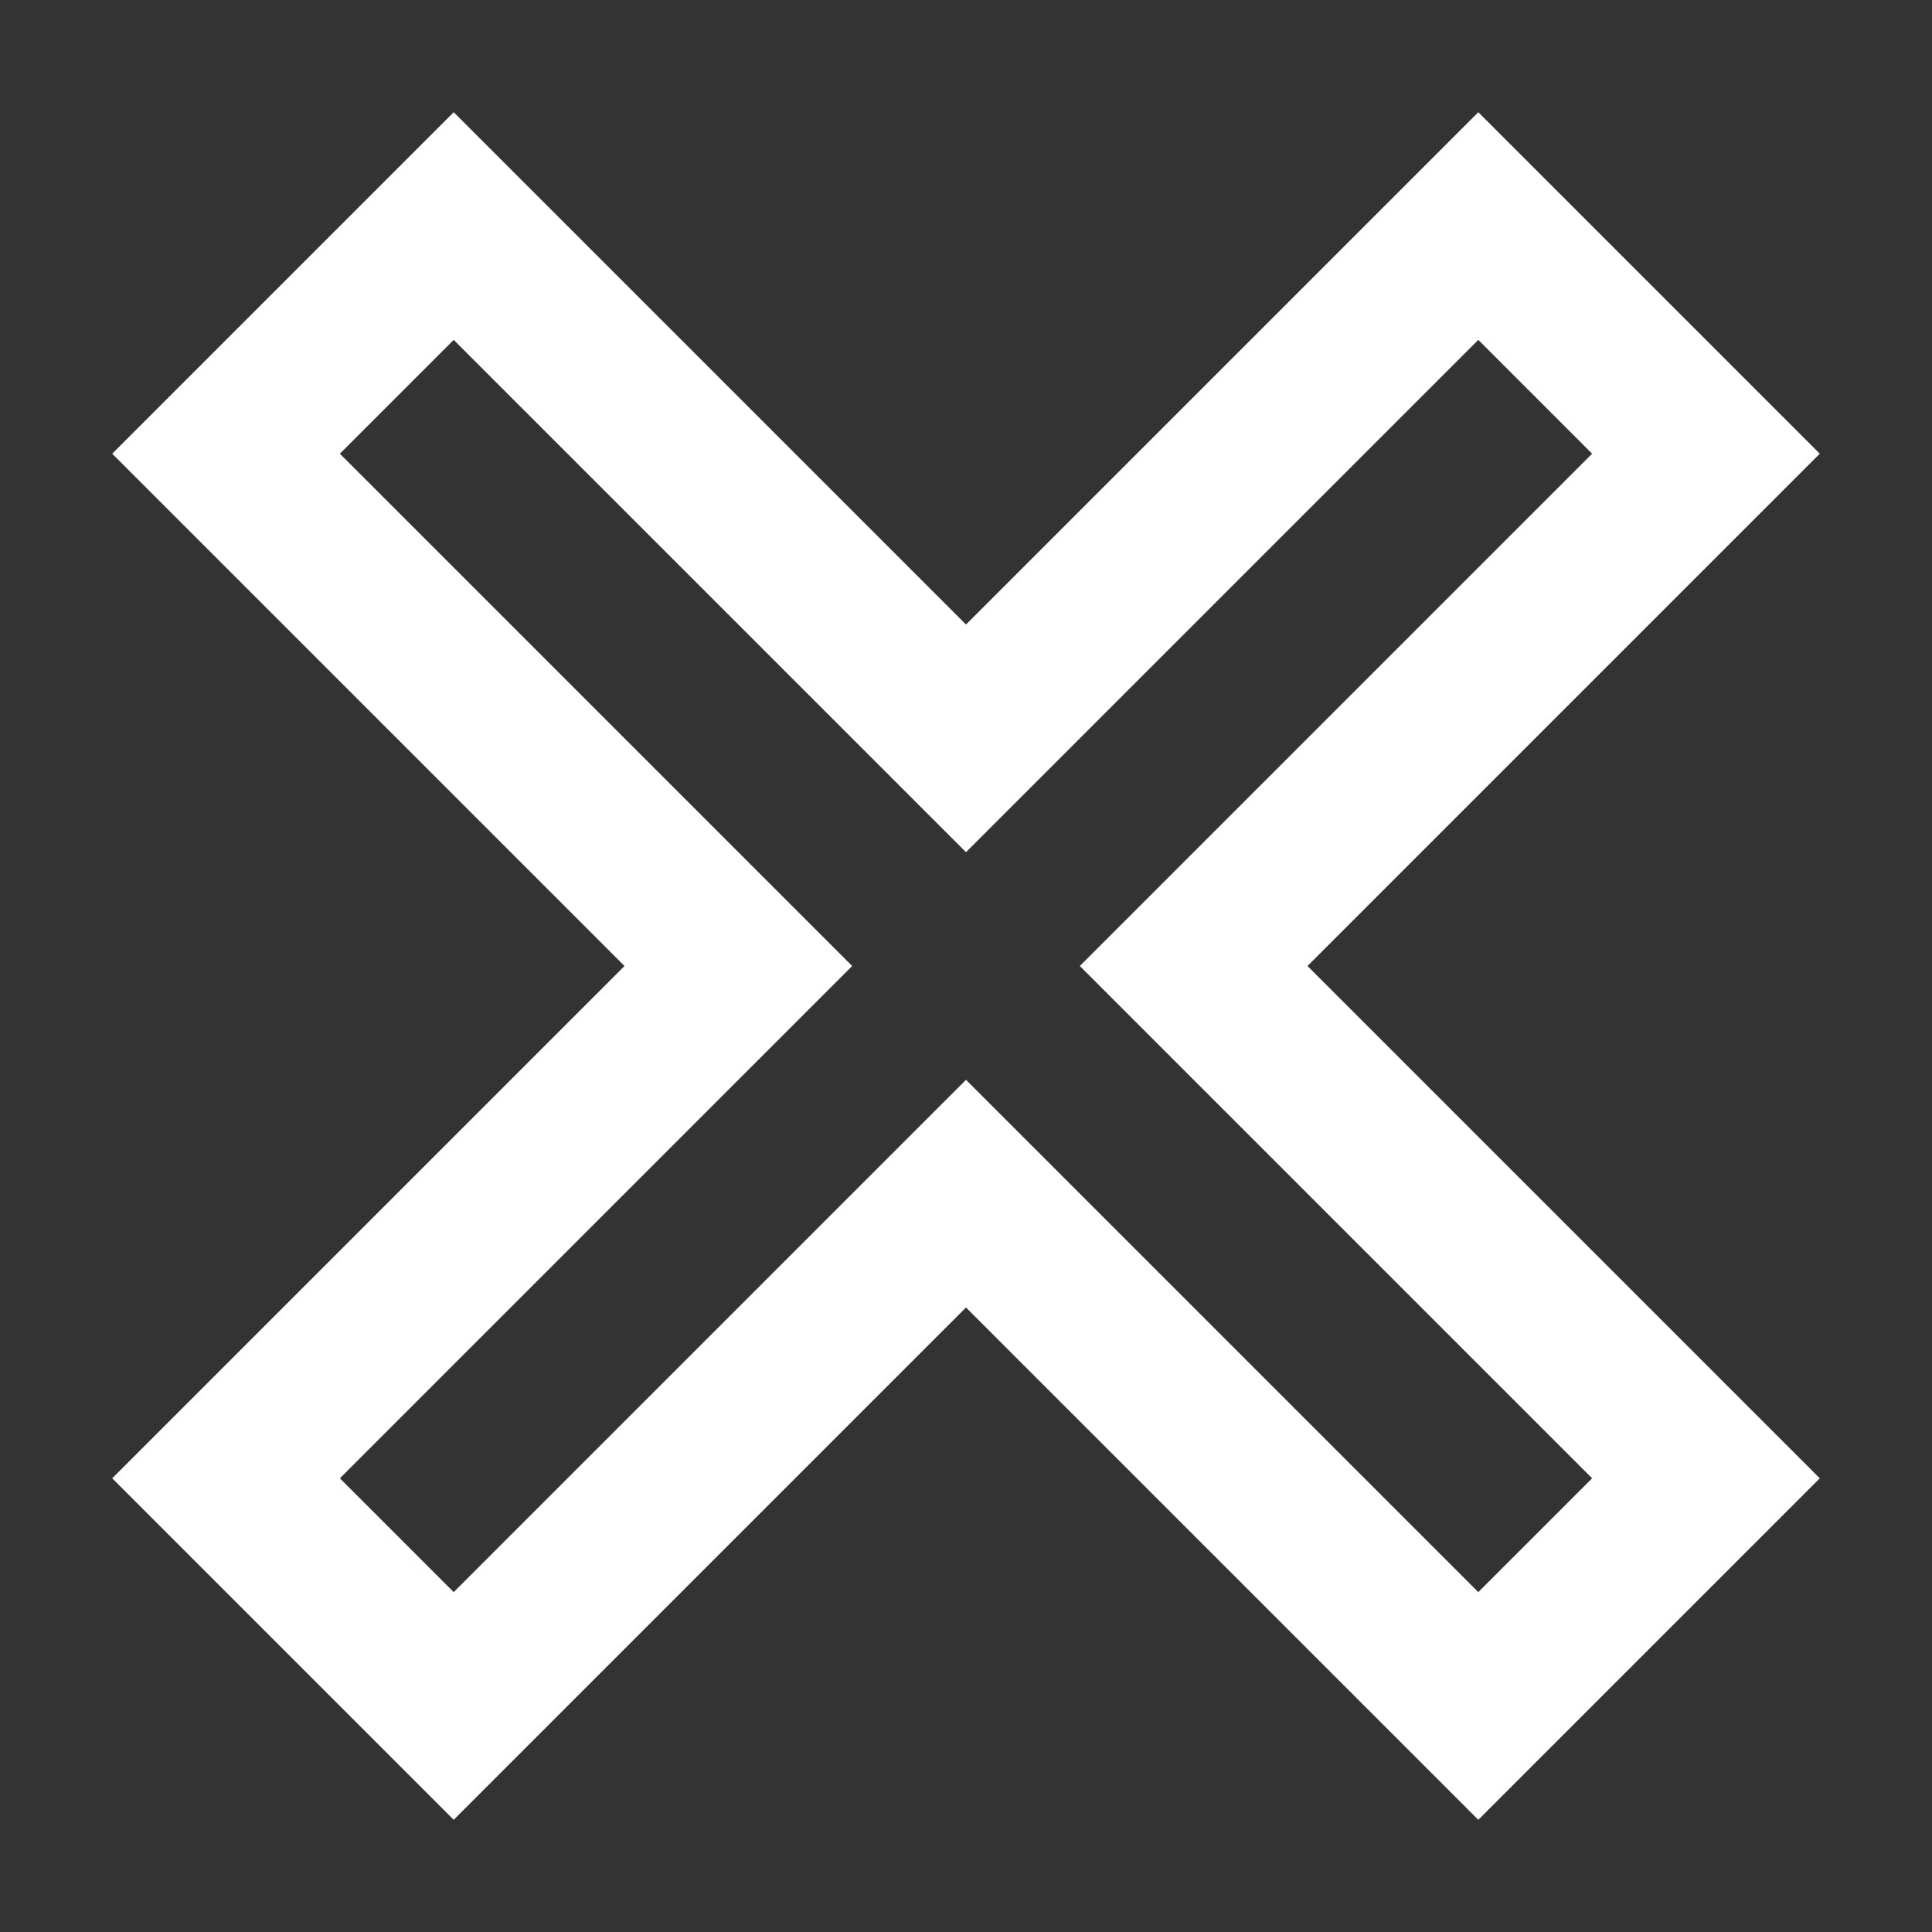 <svg width="24" height="24" viewBox="0 0 24 24" fill="none" xmlns="http://www.w3.org/2000/svg">
    <rect x="0" y="0" width="24" height="24" fill="#333333" stroke="none"/>
    <path
        d="M18.364 2.808L12 9.172L5.636 2.808L2.808 5.636L9.172 12L2.808 18.364L5.636 21.192L12 14.828L18.364 21.192L21.192 18.364L14.828 12L21.192 5.636L18.364 2.808Z"
        stroke="#fff" stroke-width="2" stroke-miterlimit="10" stroke-linecap="square" />
</svg>